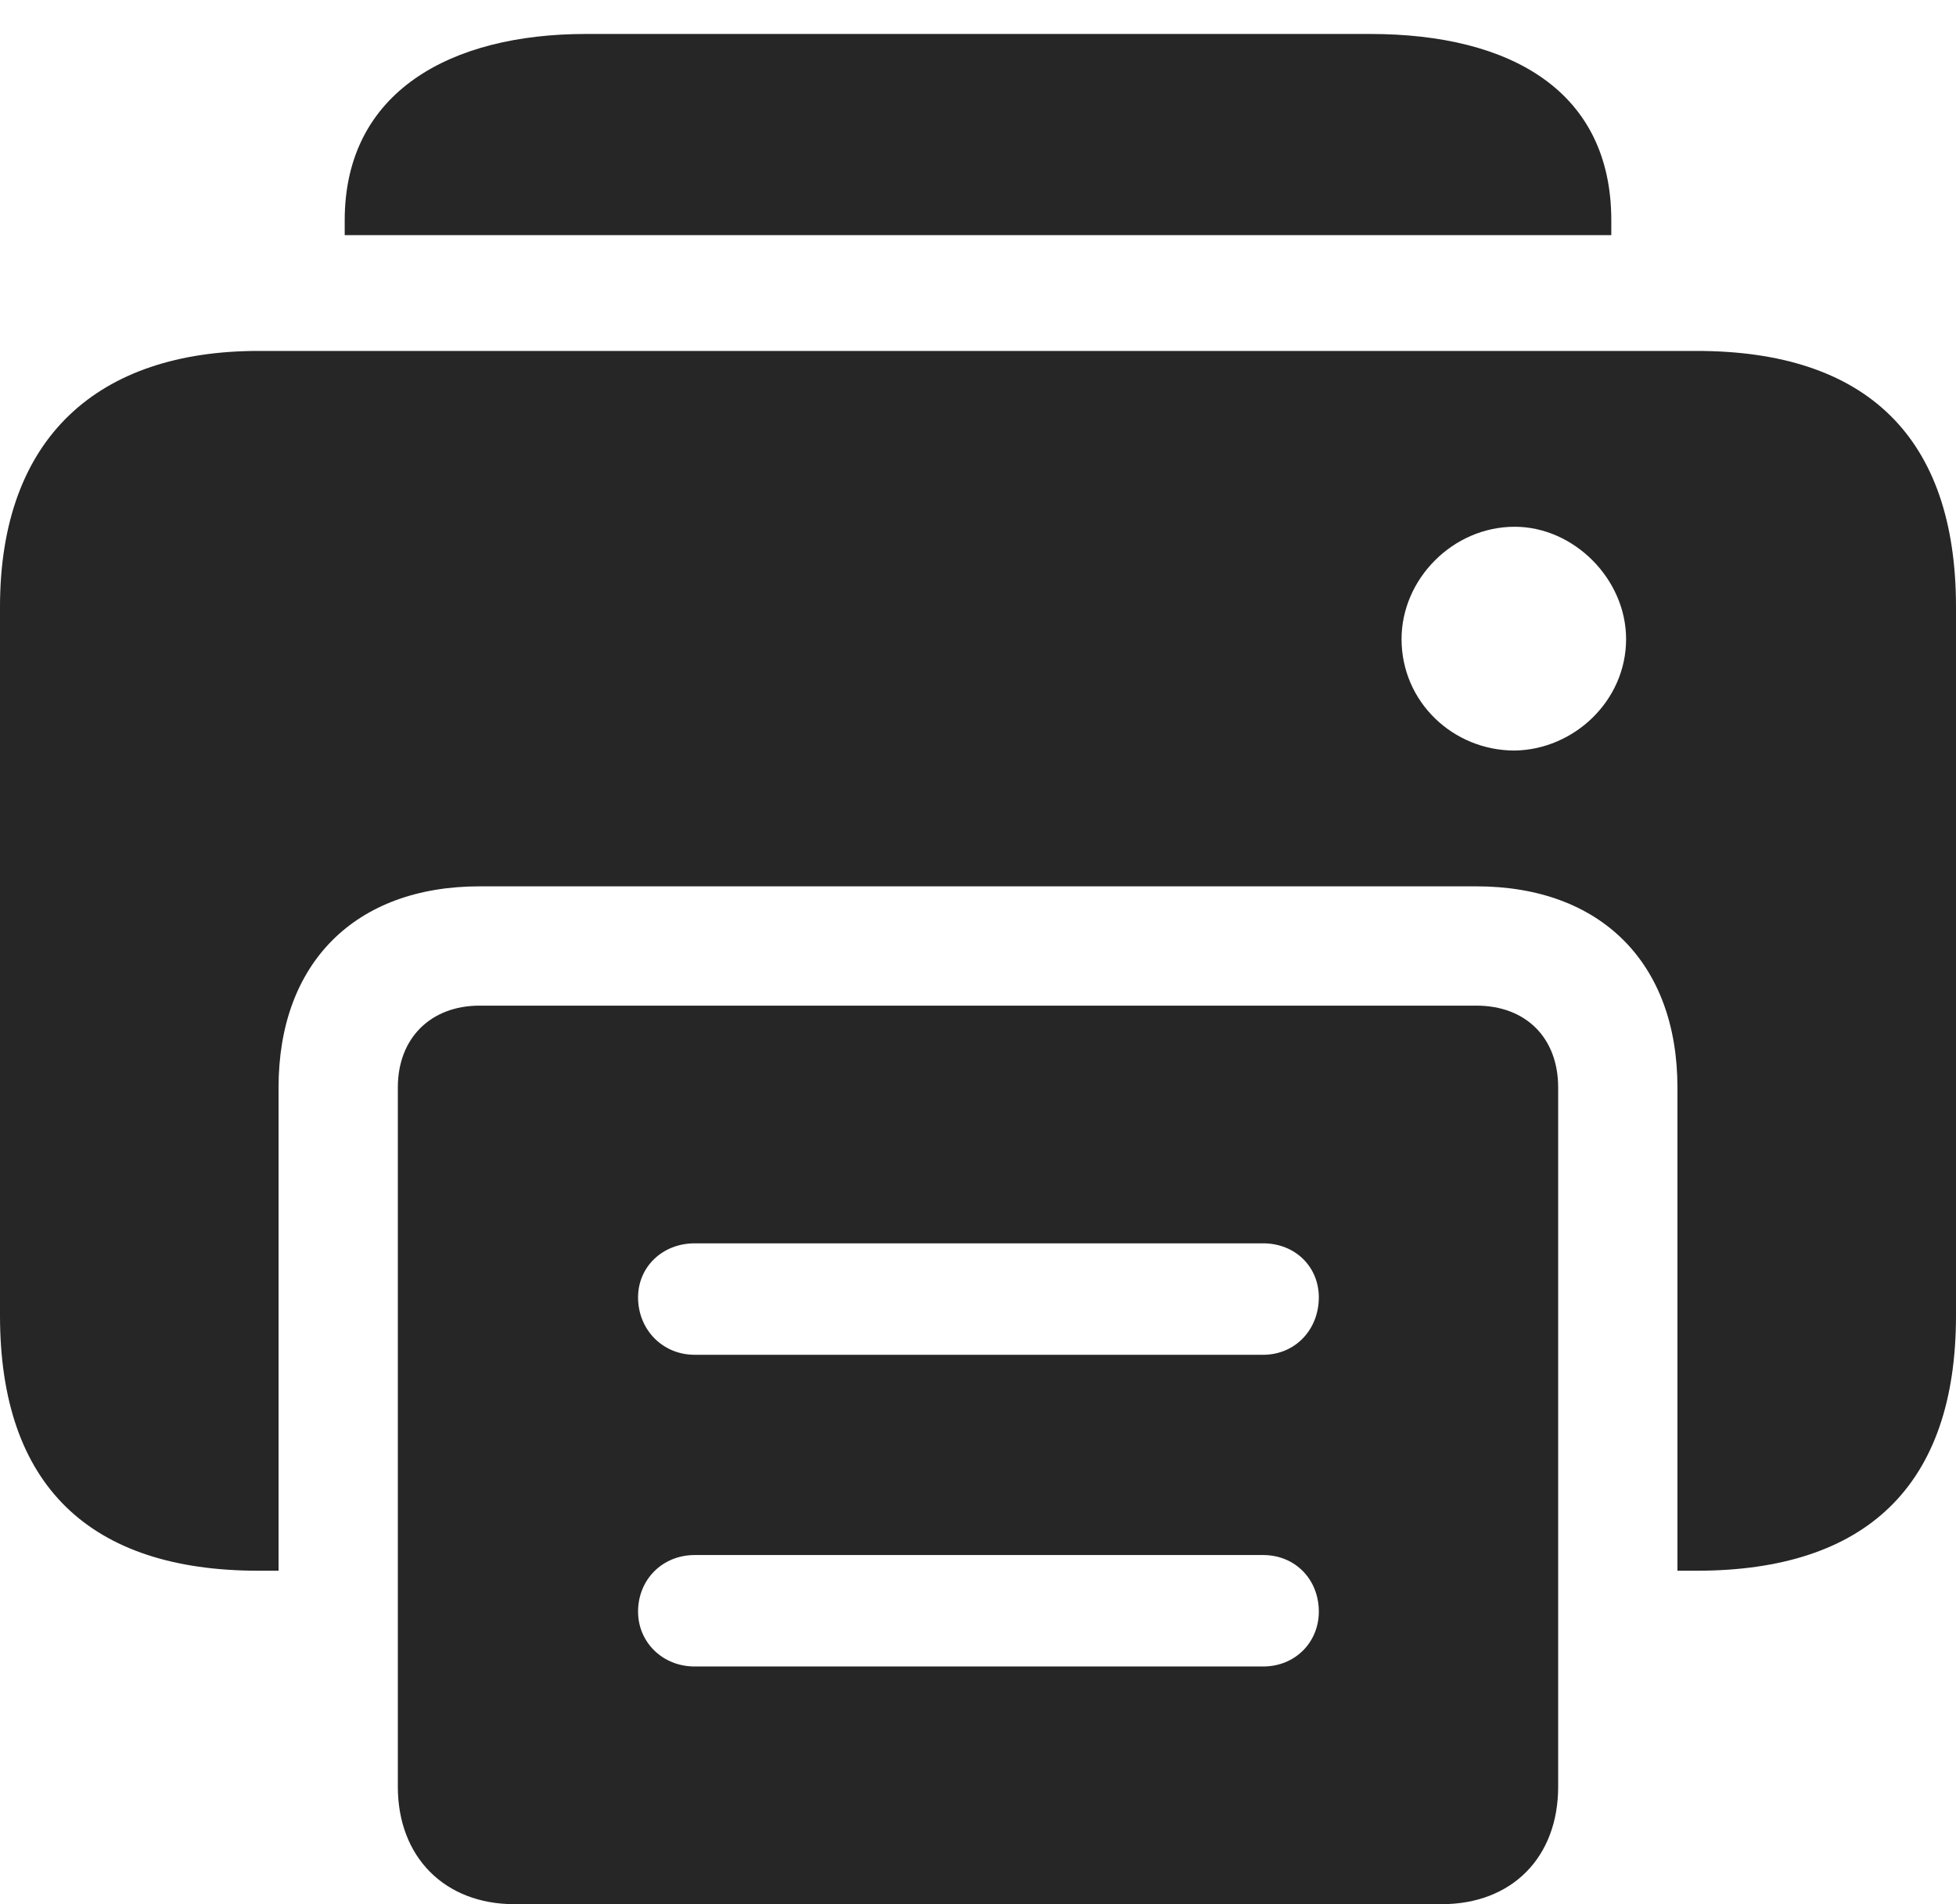 <?xml version="1.0" encoding="UTF-8"?>
<!--Generator: Apple Native CoreSVG 175.5-->
<!DOCTYPE svg
PUBLIC "-//W3C//DTD SVG 1.1//EN"
       "http://www.w3.org/Graphics/SVG/1.1/DTD/svg11.dtd">
<svg version="1.1" xmlns="http://www.w3.org/2000/svg" xmlns:xlink="http://www.w3.org/1999/xlink" width="21.943" height="21.357">
 <g>
  <rect height="21.357" opacity="0" width="21.943" x="0" y="0"/>
  <path d="M2.9 17.617L3.125 17.617L3.125 12.197C3.125 10.801 3.984 9.941 5.381 9.941L16.562 9.941C17.959 9.941 18.818 10.801 18.818 12.197L18.818 17.617L19.033 17.617C20.938 17.617 21.943 16.66 21.943 14.756L21.943 6.807C21.943 4.902 20.938 3.936 19.033 3.936L2.9 3.936C1.104 3.936 0 4.902 0 6.807L0 14.756C0 16.66 1.006 17.617 2.9 17.617ZM3.867 2.637L18.076 2.637L18.076 2.471C18.076 1.025 16.953 0.381 15.371 0.381L6.572 0.381C5.059 0.381 3.867 1.025 3.867 2.471ZM4.463 20.039C4.463 20.83 4.99 21.357 5.771 21.357L16.172 21.357C16.963 21.357 17.48 20.83 17.48 20.039L17.48 12.197C17.48 11.641 17.119 11.279 16.562 11.279L5.381 11.279C4.834 11.279 4.463 11.641 4.463 12.197ZM7.793 15.195C7.432 15.195 7.158 14.912 7.158 14.551C7.158 14.209 7.432 13.945 7.793 13.945L14.17 13.945C14.531 13.945 14.795 14.209 14.795 14.551C14.795 14.912 14.531 15.195 14.17 15.195ZM7.793 18.691C7.432 18.691 7.158 18.418 7.158 18.076C7.158 17.715 7.432 17.441 7.793 17.441L14.17 17.441C14.531 17.441 14.795 17.715 14.795 18.076C14.795 18.418 14.531 18.691 14.17 18.691ZM15.723 7.168C15.723 6.494 16.299 5.908 16.992 5.908C17.656 5.908 18.242 6.494 18.242 7.168C18.242 7.861 17.656 8.408 16.992 8.418C16.299 8.418 15.723 7.871 15.723 7.168Z" fill="#000000" fill-opacity="0.85"/>
 </g>
</svg>
